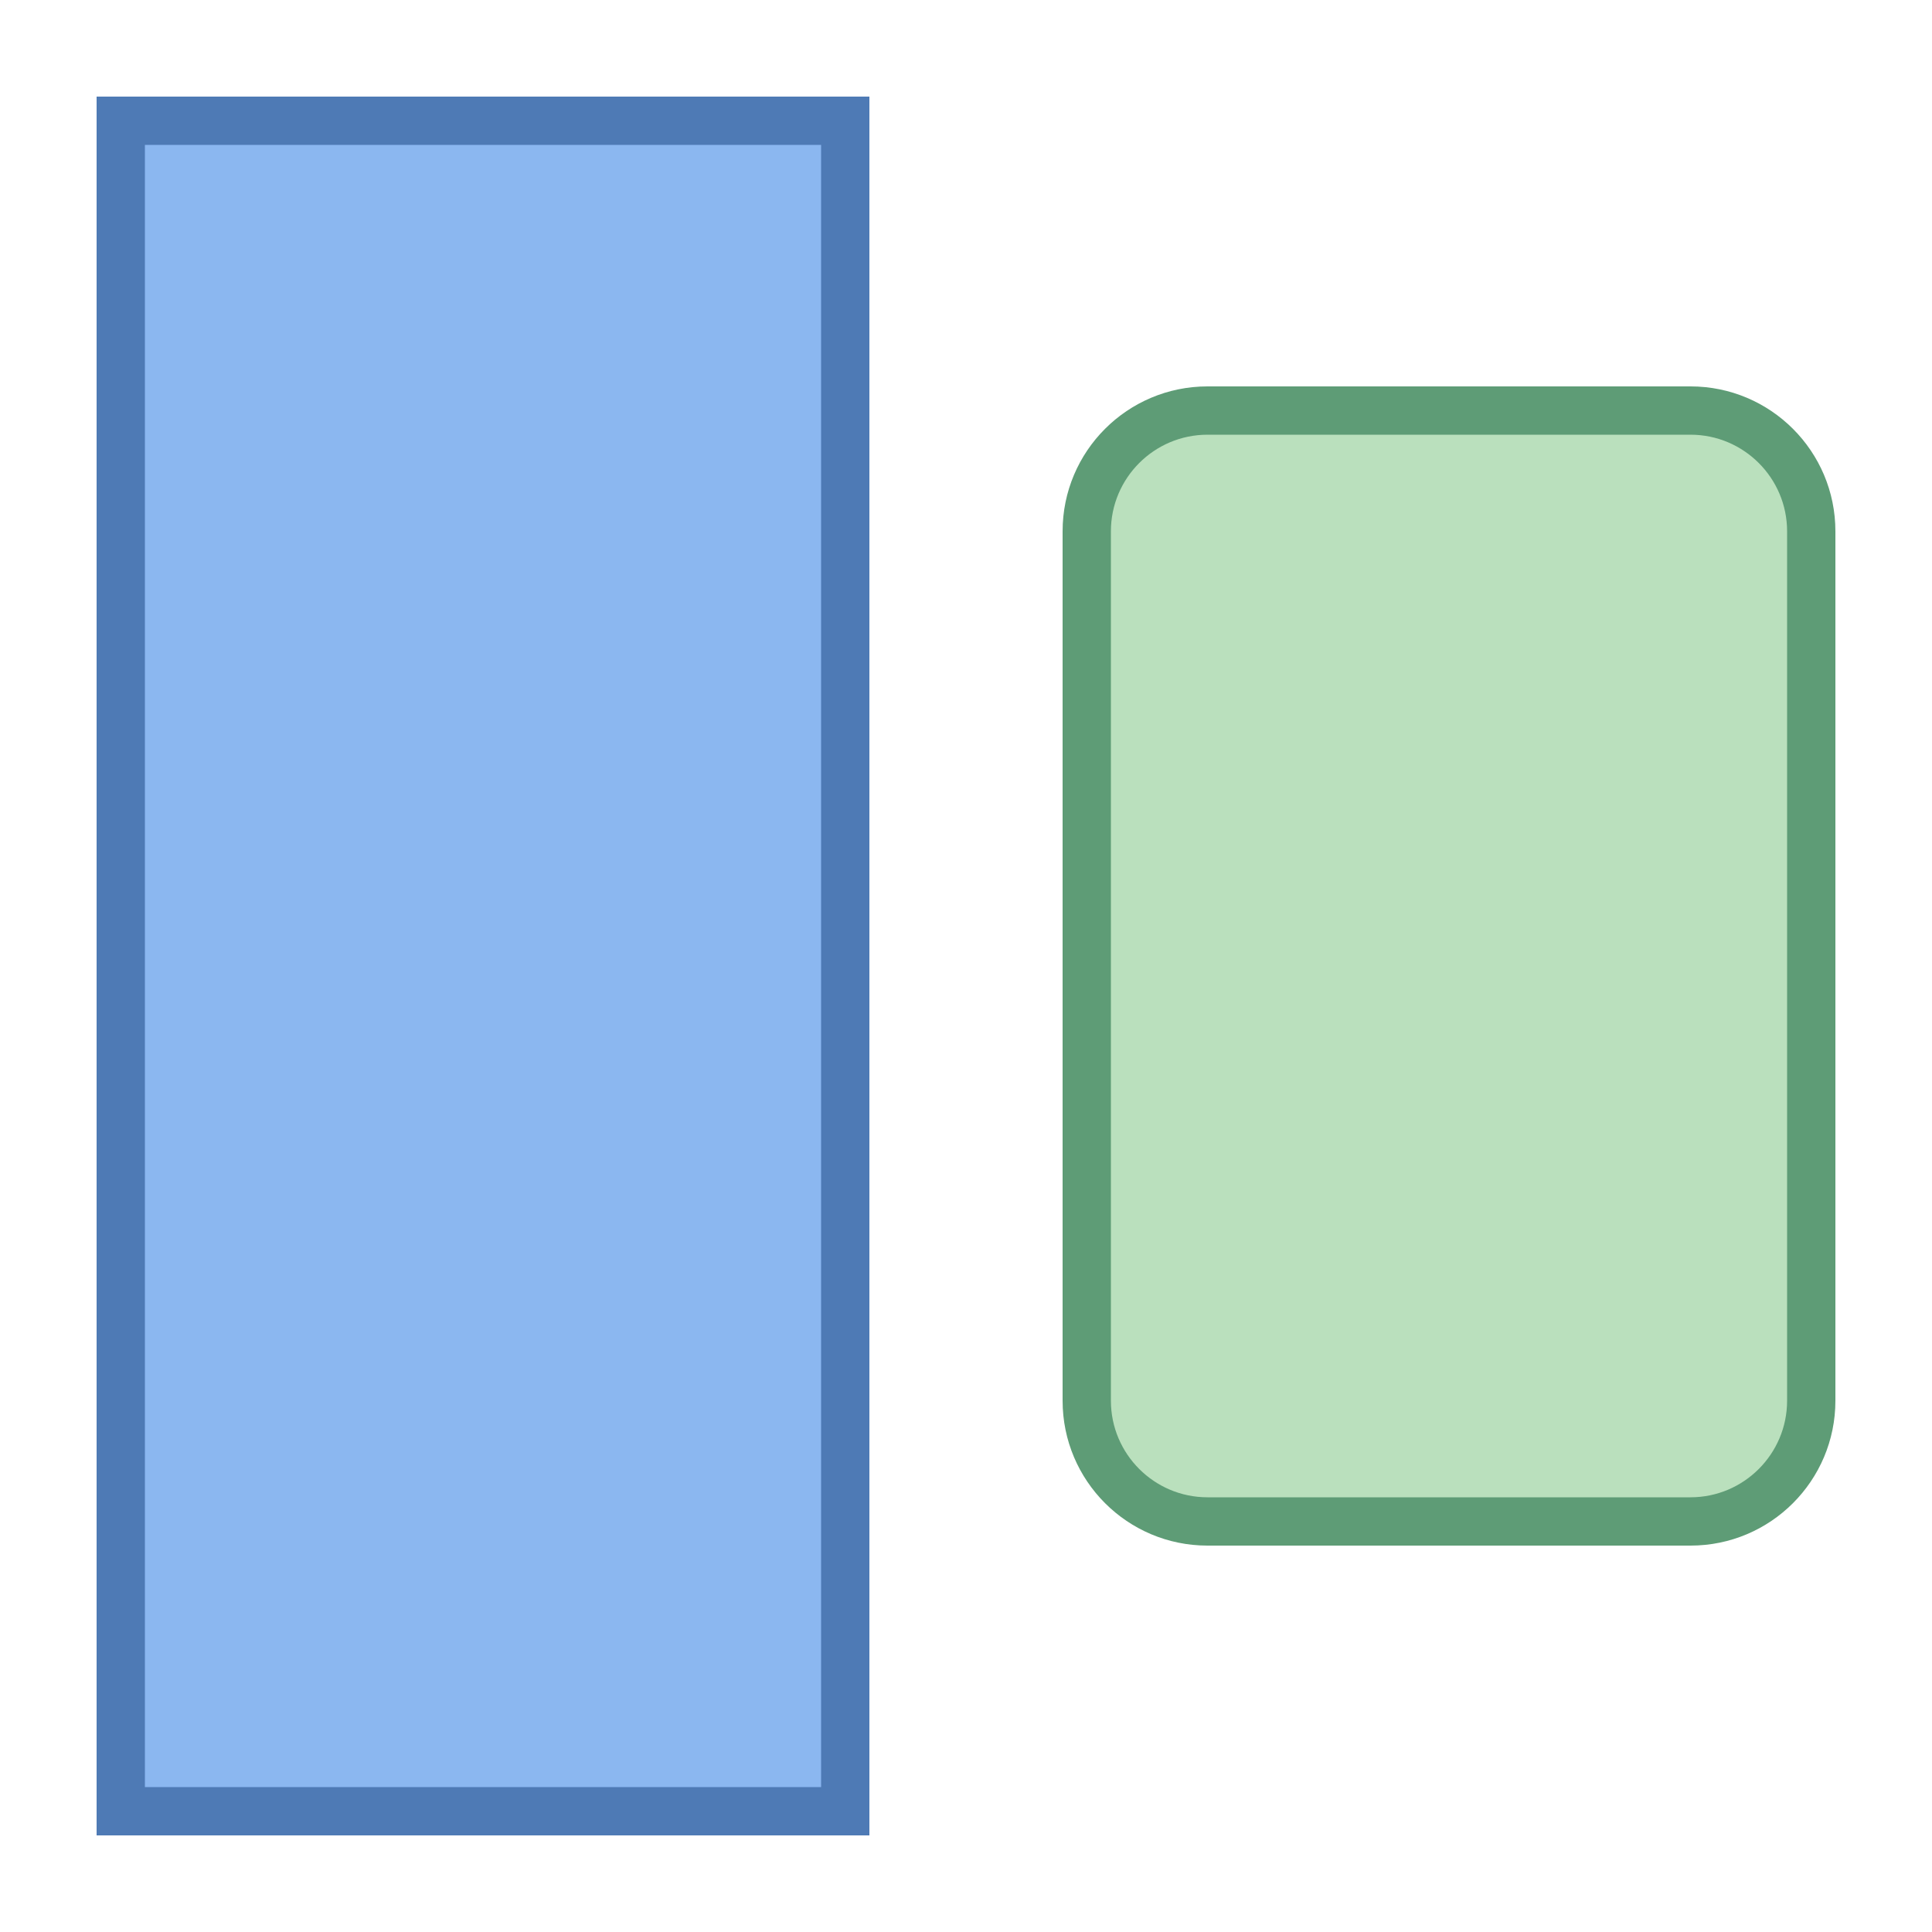 <?xml version="1.0" encoding="iso-8859-1"?><!-- Generator: Adobe Illustrator 19.2.1, SVG Export Plug-In . SVG Version: 6.00 Build 0)  --><svg xmlns="http://www.w3.org/2000/svg" xmlns:xlink="http://www.w3.org/1999/xlink" version="1.1" id="Layer_1" x="0px" y="0px" viewBox="0 0 40 40" style="enable-background:new 0 0 40 40;" xml:space="preserve" width="40" height="40">
<g>
	<rect x="2.5" y="2.5" style="fill:#8BB7F0;" width="15" height="35"/>
	<path style="fill:#4E7AB5;" d="M17,3v34H3V3H17 M18,2H2v36h16V2L18,2z"/>
</g>
<g>
	<path style="fill:#BAE0BD;" d="M25,31.5c-1.378,0-2.5-1.121-2.5-2.5V11c0-1.379,1.122-2.5,2.5-2.5h10c1.378,0,2.5,1.121,2.5,2.5v18   c0,1.379-1.122,2.5-2.5,2.5H25z"/>
	<g>
		<path style="fill:#5E9C76;" d="M35,9c1.103,0,2,0.897,2,2v18c0,1.103-0.897,2-2,2H25c-1.103,0-2-0.897-2-2V11c0-1.103,0.897-2,2-2    H35 M35,8H25c-1.657,0-3,1.343-3,3v18c0,1.657,1.343,3,3,3h10c1.657,0,3-1.343,3-3V11C38,9.343,36.657,8,35,8L35,8z"/>
	</g>
</g>
</svg>